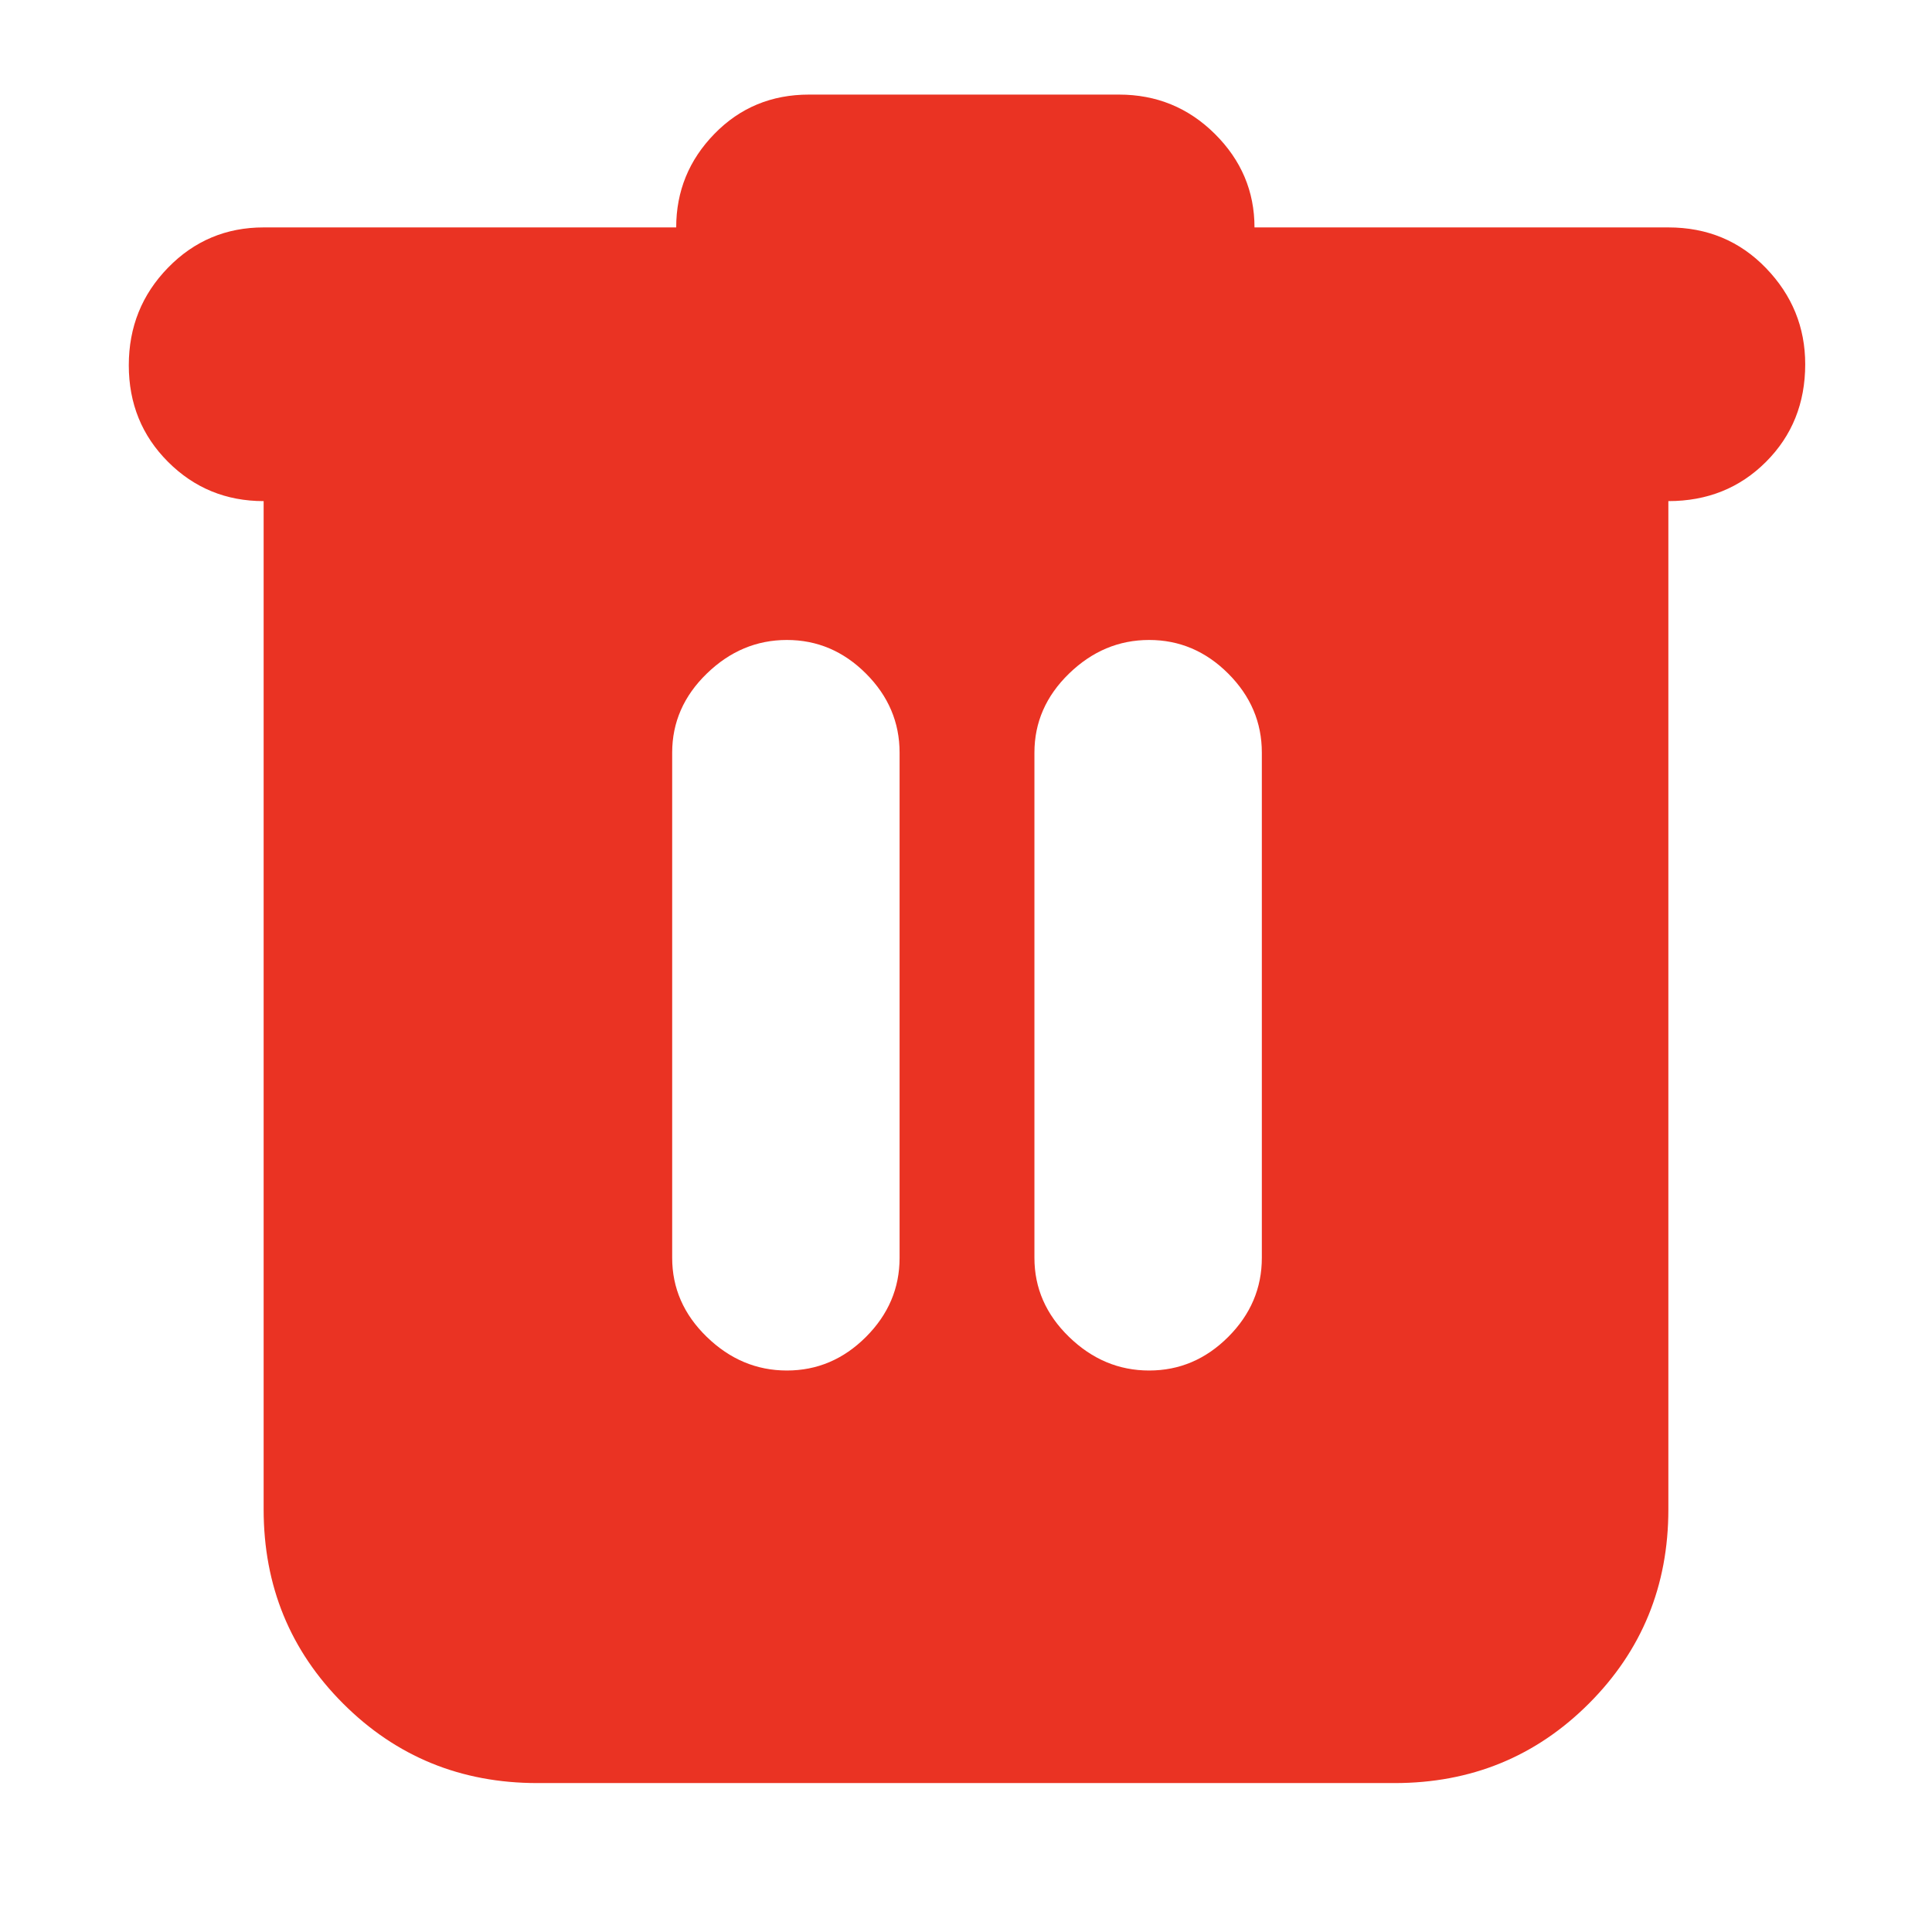 <svg xmlns="http://www.w3.org/2000/svg" height="24px" viewBox="0 -960 960 960" width="24px" fill="#EA3323"><path d="M267-74q-57 0-96.5-39.5T131-210v-501q-28 0-47.5-19.5t-19.5-48Q64-807 83.5-827t47.5-20h205q0-27 19-46.5t47-19.5h154q28 0 47.68 19.56 19.67 19.56 19.67 46.44h205.61q29.04 0 48.54 20.2T897-779q0 29-19.5 48.5T829-711v501q0 57-39.5 96.5T693-74H267Zm124-205q22.6 0 39.3-16.7Q447-312.4 447-335v-251q0-22.6-16.7-39.3Q413.6-642 391-642q-22.6 0-39.8 16.7Q334-608.6 334-586v251q0 22.6 17.2 39.3Q368.4-279 391-279Zm180 0q22.6 0 39.3-16.7Q627-312.4 627-335v-251q0-22.6-16.7-39.3Q593.6-642 571-642q-22.6 0-39.8 16.7Q514-608.6 514-586v251q0 22.6 17.2 39.3Q548.4-279 571-279Z"/></svg>
